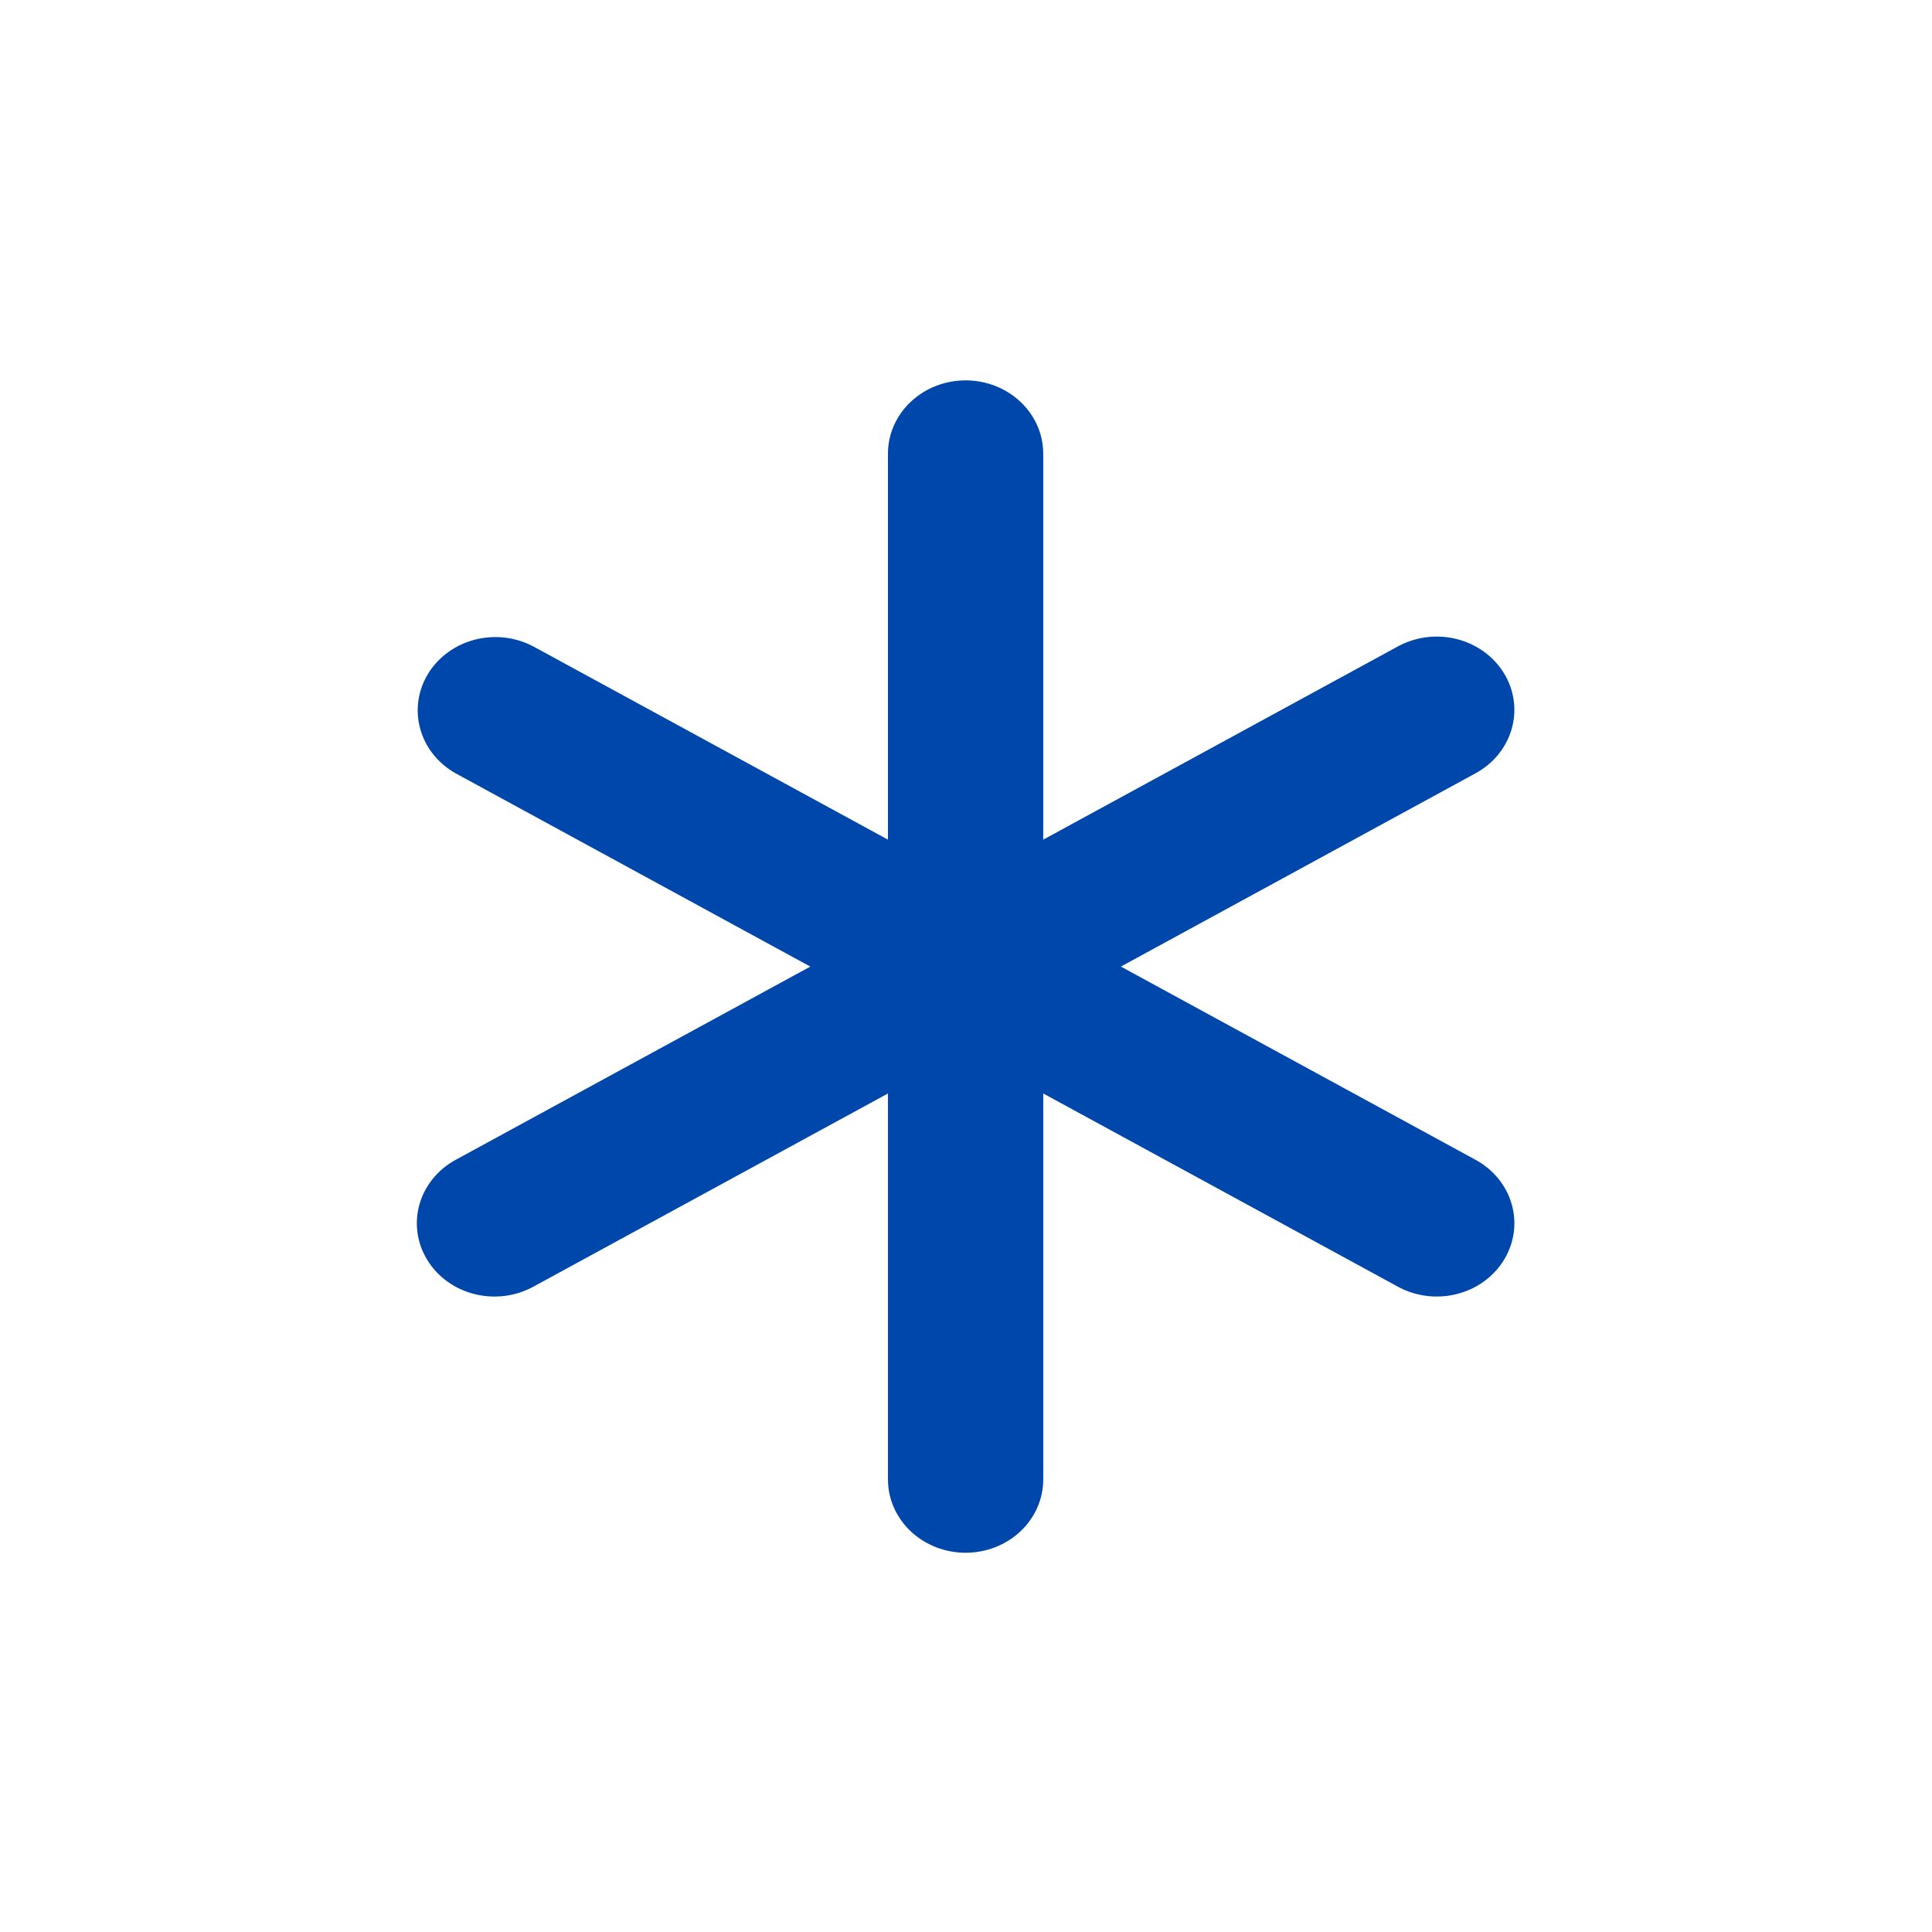 <?xml version="1.0" encoding="utf-8"?>
<!-- Generator: Adobe Illustrator 27.2.0, SVG Export Plug-In . SVG Version: 6.00 Build 0)  -->
<svg version="1.1" id="Layer_1" xmlns="http://www.w3.org/2000/svg" xmlns:xlink="http://www.w3.org/1999/xlink" x="0px" y="0px"
	 viewBox="0 0 1080 1080" style="enable-background:new 0 0 1080 1080;" xml:space="preserve">
<style type="text/css">
	.st0{fill-rule:evenodd;clip-rule:evenodd;fill:#0047AB;}
</style>
<path class="st0" d="M539.77,212.63c11.51,0,22.55,4.32,30.69,12c8.14,7.68,12.71,18.1,12.71,28.96v215.78l198.02-107.89
	c4.94-2.73,10.4-4.51,16.07-5.25c5.67-0.73,11.44-0.4,16.97,0.98c5.54,1.38,10.72,3.78,15.27,7.06c4.54,3.28,8.36,7.38,11.22,12.06
	c2.86,4.68,4.72,9.84,5.46,15.2c0.74,5.36,0.34,10.8-1.16,16.01c-1.5,5.21-4.08,10.09-7.58,14.36c-3.51,4.27-7.87,7.84-12.85,10.51
	L626.58,540.32L824.6,648.21c4.98,2.67,9.34,6.24,12.85,10.51c3.51,4.27,6.09,9.15,7.58,14.36c1.5,5.21,1.89,10.66,1.16,16.01
	c-0.74,5.36-2.59,10.52-5.46,15.2c-2.86,4.68-6.68,8.78-11.22,12.06c-4.55,3.28-9.74,5.68-15.27,7.06
	c-5.53,1.38-11.3,1.72-16.97,0.98c-5.67-0.73-11.13-2.51-16.07-5.25L583.18,611.26v215.78c0,10.87-4.57,21.28-12.71,28.96
	c-8.14,7.68-19.18,12-30.69,12c-11.51,0-22.55-4.32-30.69-12c-8.14-7.68-12.71-18.1-12.71-28.96V611.26L298.36,719.15
	c-4.94,2.73-10.4,4.52-16.07,5.25c-5.67,0.73-11.44,0.4-16.97-0.98c-5.53-1.38-10.72-3.78-15.27-7.06s-8.36-7.38-11.22-12.06
	c-2.86-4.68-4.72-9.84-5.45-15.2c-0.74-5.36-0.35-10.8,1.15-16.01c1.5-5.21,4.08-10.09,7.58-14.36c3.51-4.27,7.87-7.84,12.85-10.51
	l198.01-107.89L254.95,432.43c-9.89-5.47-17.08-14.41-20.01-24.87c-2.93-10.46-1.36-21.58,4.37-30.95
	c5.73-9.37,15.16-16.21,26.22-19.05c11.06-2.83,22.86-1.42,32.83,3.92l198.01,107.89V253.6c0-10.86,4.57-21.28,12.71-28.96
	C517.22,216.95,528.26,212.63,539.77,212.63L539.77,212.63z"/>
</svg>
